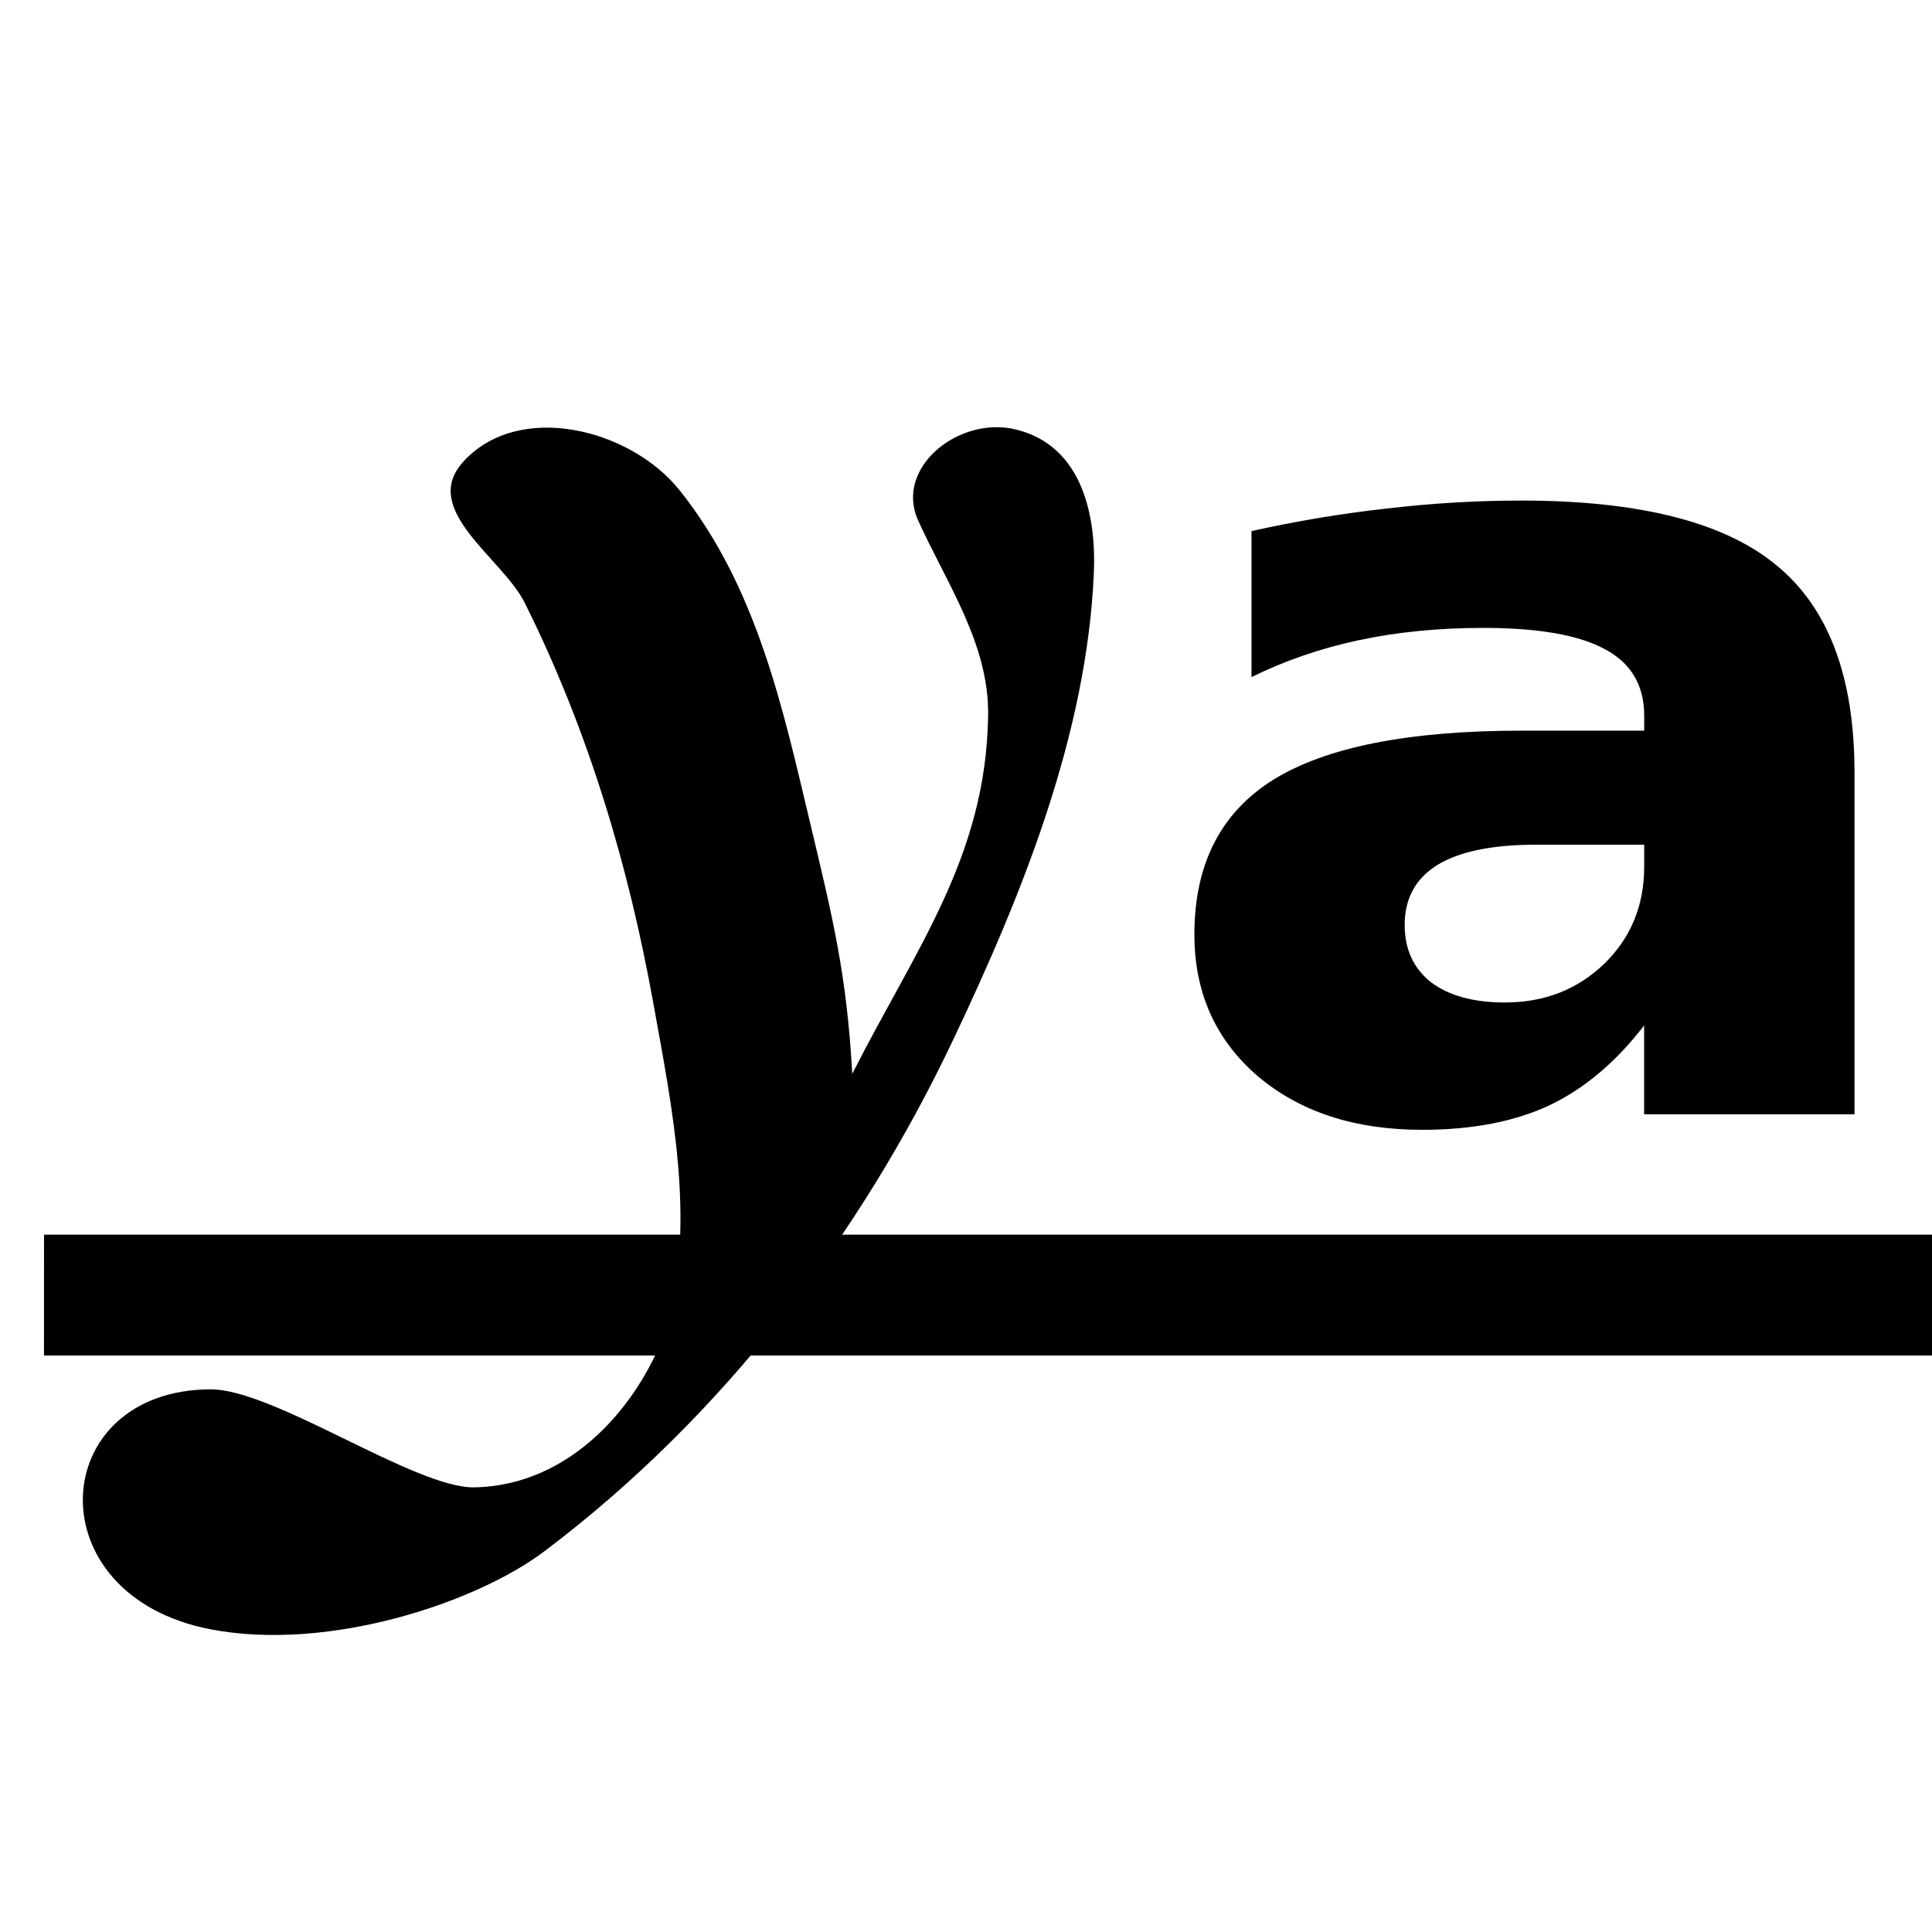 <svg version="1.1" viewBox="0 0 16 16" xmlns="http://www.w3.org/2000/svg">
 <style></style>
 <style>@import '../../highlights.css';</style>
 <g transform="matrix(.667 0 0 .667 -721.33 -446.91)">
  <path transform="rotate(90)" d="m670.36-1106h24v24h-24z" opacity="0"/>
  <path d="m1087.2 675.77c0.687-0.769 2.082-0.418 2.693 0.348 0.956 1.199 1.278 2.692 1.616 4.113 0.287 1.203 0.459 1.901 0.527 3.132 0.788-1.557 1.662-2.696 1.687-4.45 0.013-0.886-0.514-1.637-0.869-2.421-0.297-0.656 0.506-1.301 1.212-1.13 0.844 0.205 0.999 1.104 0.97 1.777-0.086 2.002-0.883 3.98-1.744 5.795-1.151 2.429-2.852 4.676-5.076 6.355-0.853 0.644-2.686 1.253-4.15 0.97-2.192-0.424-2.028-2.97 0-2.979 0.788-4e-3 2.54 1.229 3.276 1.217 1.215-0.021 2.081-1.049 2.409-2.04 0.333-1.311 0.049-2.67-0.185-3.972-0.307-1.704-0.805-3.383-1.596-4.969-0.278-0.558-1.3-1.153-0.77-1.746z"/>
  <path d="m1106 685.36-8e-4 1.5h-23.999l8e-4 -1.5z"/>
  <path d="m1099.3 680.77c-0.27 0.168-0.405 0.416-0.405 0.744 0 0.301 0.108 0.538 0.326 0.711 0.222 0.168 0.528 0.252 0.919 0.252 0.487 0 0.897-0.159 1.23-0.478 0.333-0.323 0.499-0.726 0.499-1.209v-0.272h-1.346c-0.54 0-0.948 0.084-1.223 0.252zm5.18 3.095h-2.612v-1.103c-0.347 0.452-0.738 0.782-1.172 0.99-0.434 0.204-0.962 0.306-1.584 0.306-0.839 0-1.522-0.224-2.047-0.671-0.521-0.452-0.781-1.036-0.781-1.754 0-0.872 0.326-1.512 0.977-1.92 0.656-0.407 1.683-0.611 3.082-0.611h1.526v-0.186c0-0.376-0.162-0.651-0.485-0.824-0.323-0.177-0.827-0.266-1.512-0.266-0.555 0-1.071 0.051-1.548 0.153-0.477 0.102-0.921 0.255-1.331 0.458v-1.813c0.555-0.124 1.112-0.217 1.671-0.279 0.559-0.066 1.119-0.1 1.678-0.1 1.461 1e-5 2.515 0.266 3.161 0.797 0.651 0.527 0.977 1.386 0.977 2.577z" stroke-width=".999"/>
 </g>
</svg>
